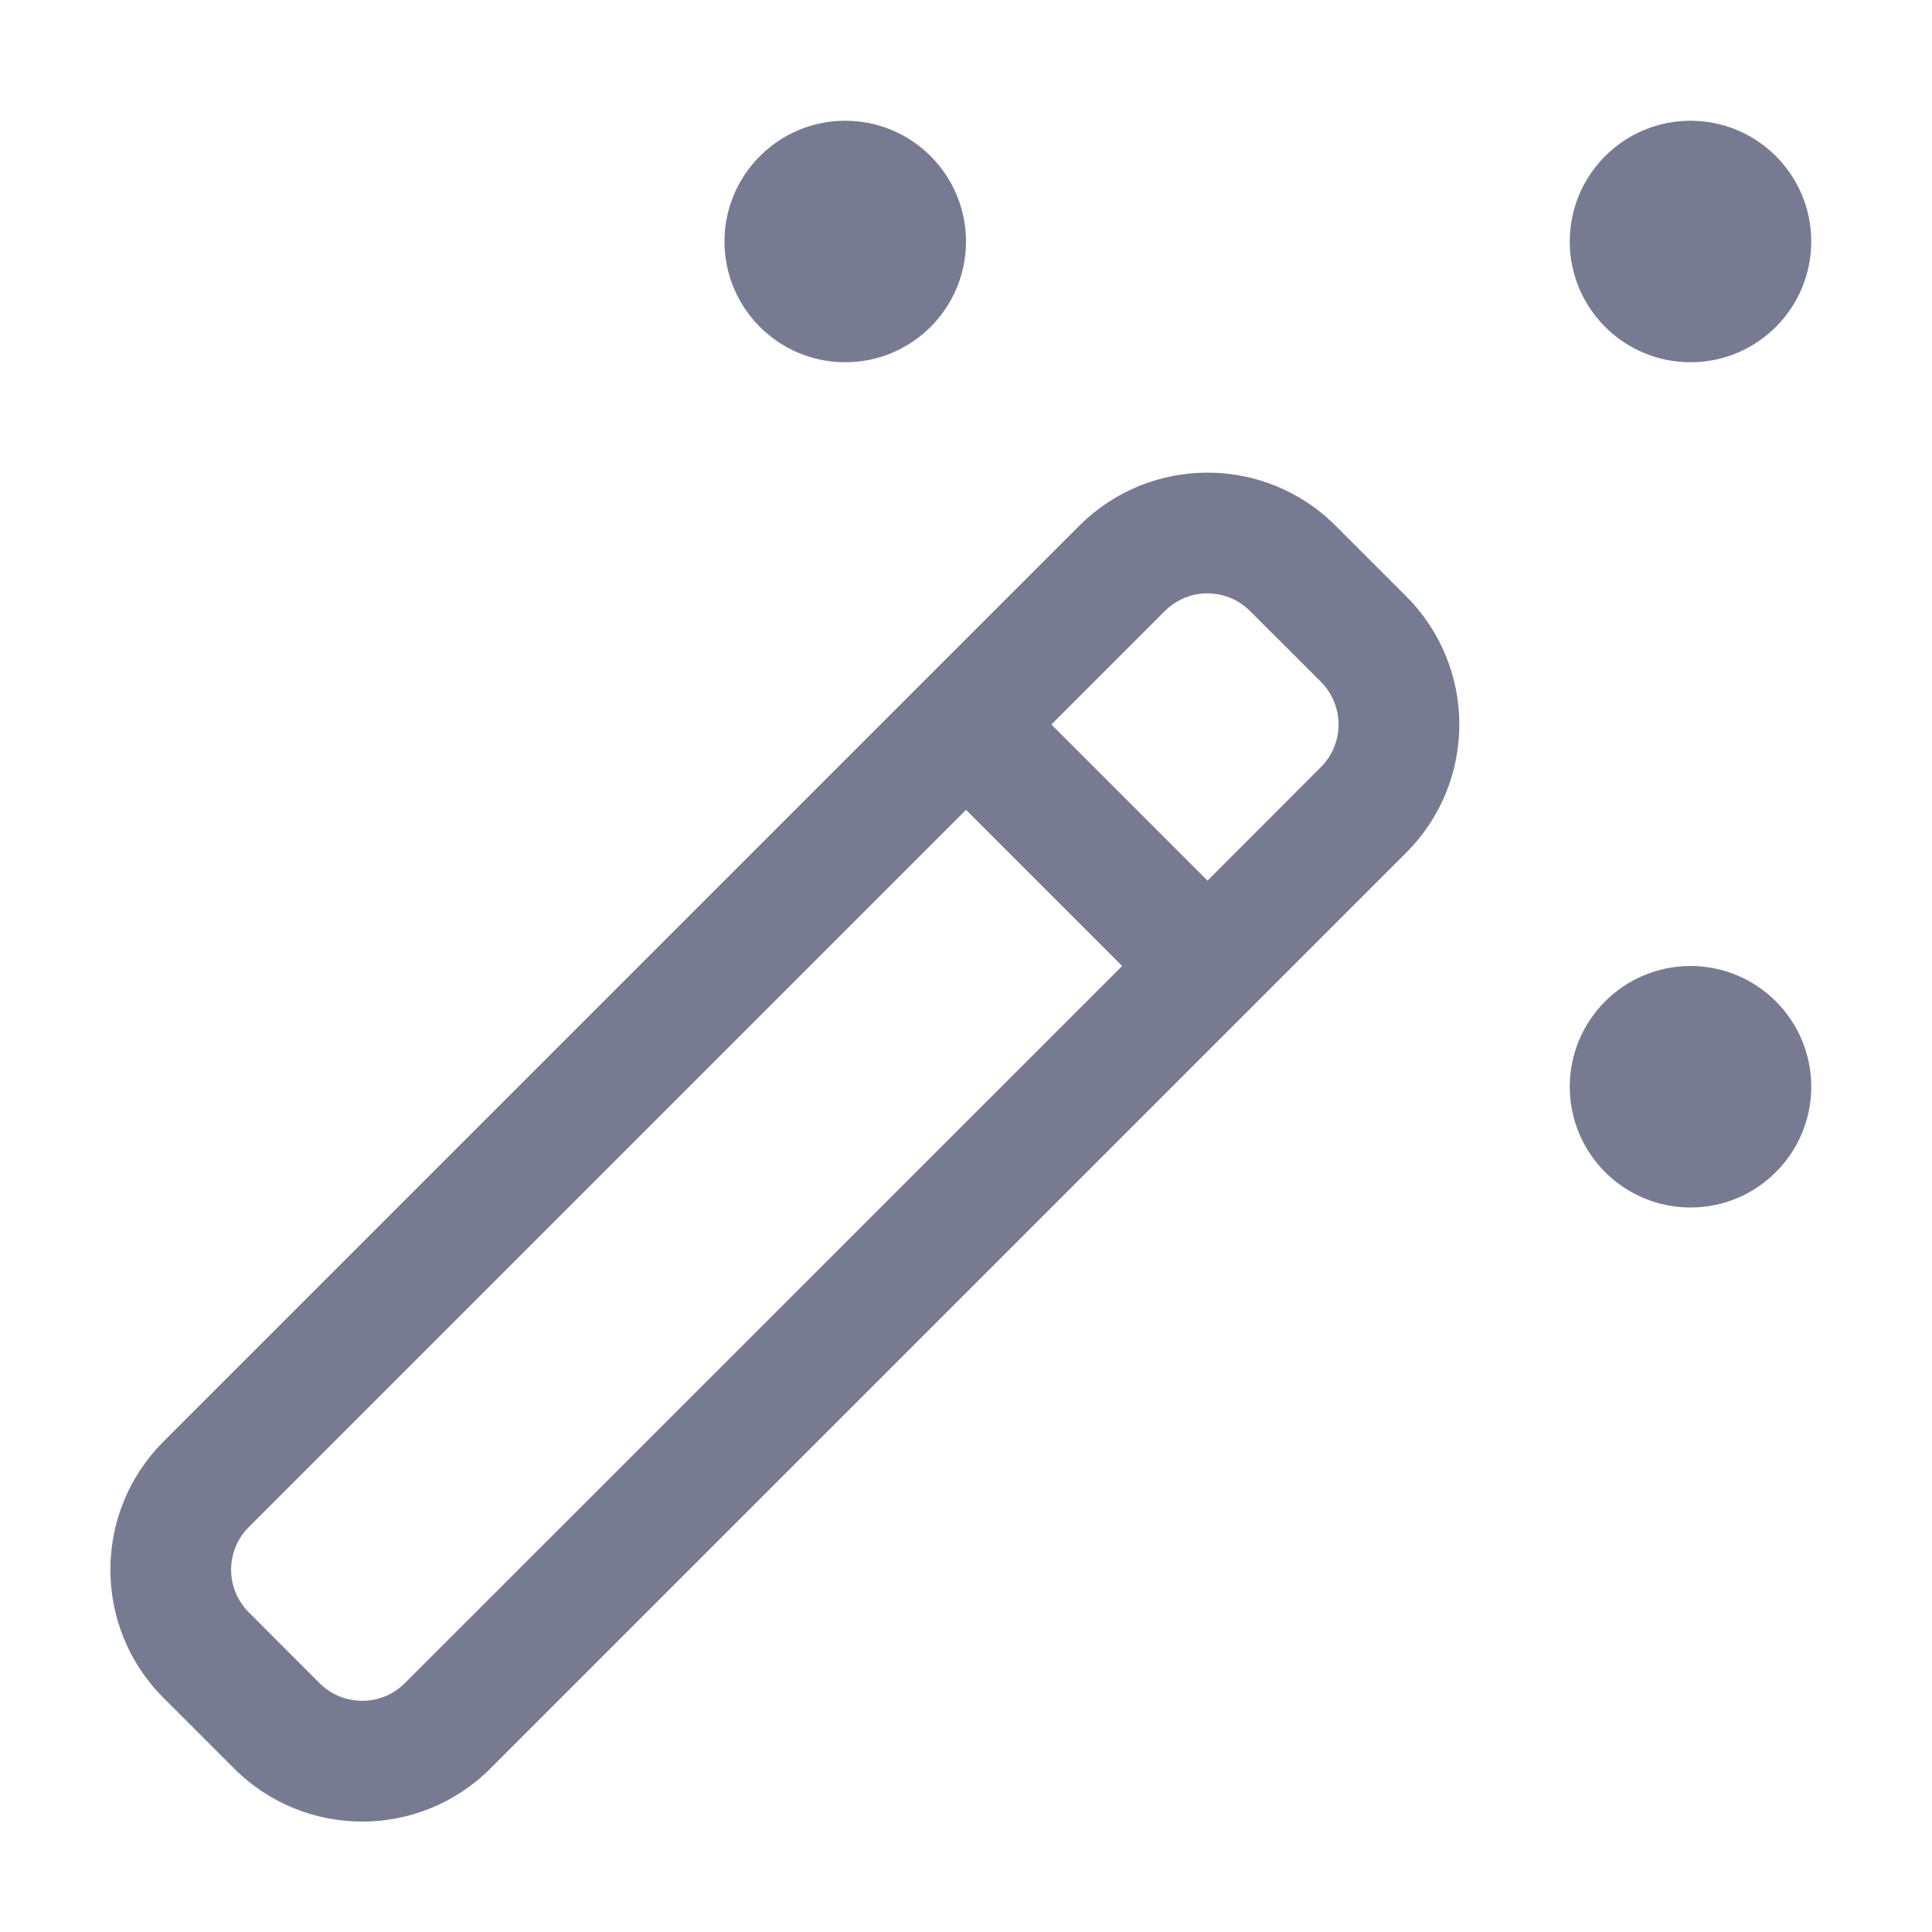 <svg width="16" height="16" viewBox="0 0 16 16" fill="none" xmlns="http://www.w3.org/2000/svg">
<path fill-rule="evenodd" clip-rule="evenodd" d="M14 3C13.448 3 13 2.552 13 2C13 1.448 13.448 1 14 1C14.552 1 15 1.448 15 2C15 2.552 14.552 3 14 3Z" fill="#777B92"/>
<path fill-rule="evenodd" clip-rule="evenodd" d="M11.646 4.939C12.232 5.525 12.232 6.475 11.646 7.061L10.364 8.343L10.354 8.354L10.343 8.364L4.061 14.646C3.475 15.232 2.525 15.232 1.939 14.646L1.353 14.06C0.768 13.475 0.768 12.525 1.353 11.939L8.939 4.353C9.525 3.768 10.475 3.768 11.06 4.353L11.646 4.939ZM8 6.707L2.061 12.646C1.865 12.842 1.865 13.158 2.061 13.353L2.646 13.939C2.842 14.134 3.158 14.134 3.353 13.939L9.293 8L8 6.707ZM10 7.293L10.939 6.353C11.134 6.158 11.134 5.842 10.939 5.646L10.353 5.061C10.158 4.865 9.842 4.865 9.646 5.061L8.707 6L10 7.293Z" fill="#777B92"/>
<path fill-rule="evenodd" clip-rule="evenodd" d="M8 2C8 2.552 7.552 3 7 3C6.448 3 6 2.552 6 2C6 1.448 6.448 1 7 1C7.552 1 8 1.448 8 2Z" fill="#777B92"/>
<path fill-rule="evenodd" clip-rule="evenodd" d="M13 9C13 8.448 13.448 8 14 8C14.552 8 15 8.448 15 9C15 9.552 14.552 10 14 10C13.448 10 13 9.552 13 9Z" fill="#777B92"/>
</svg>
